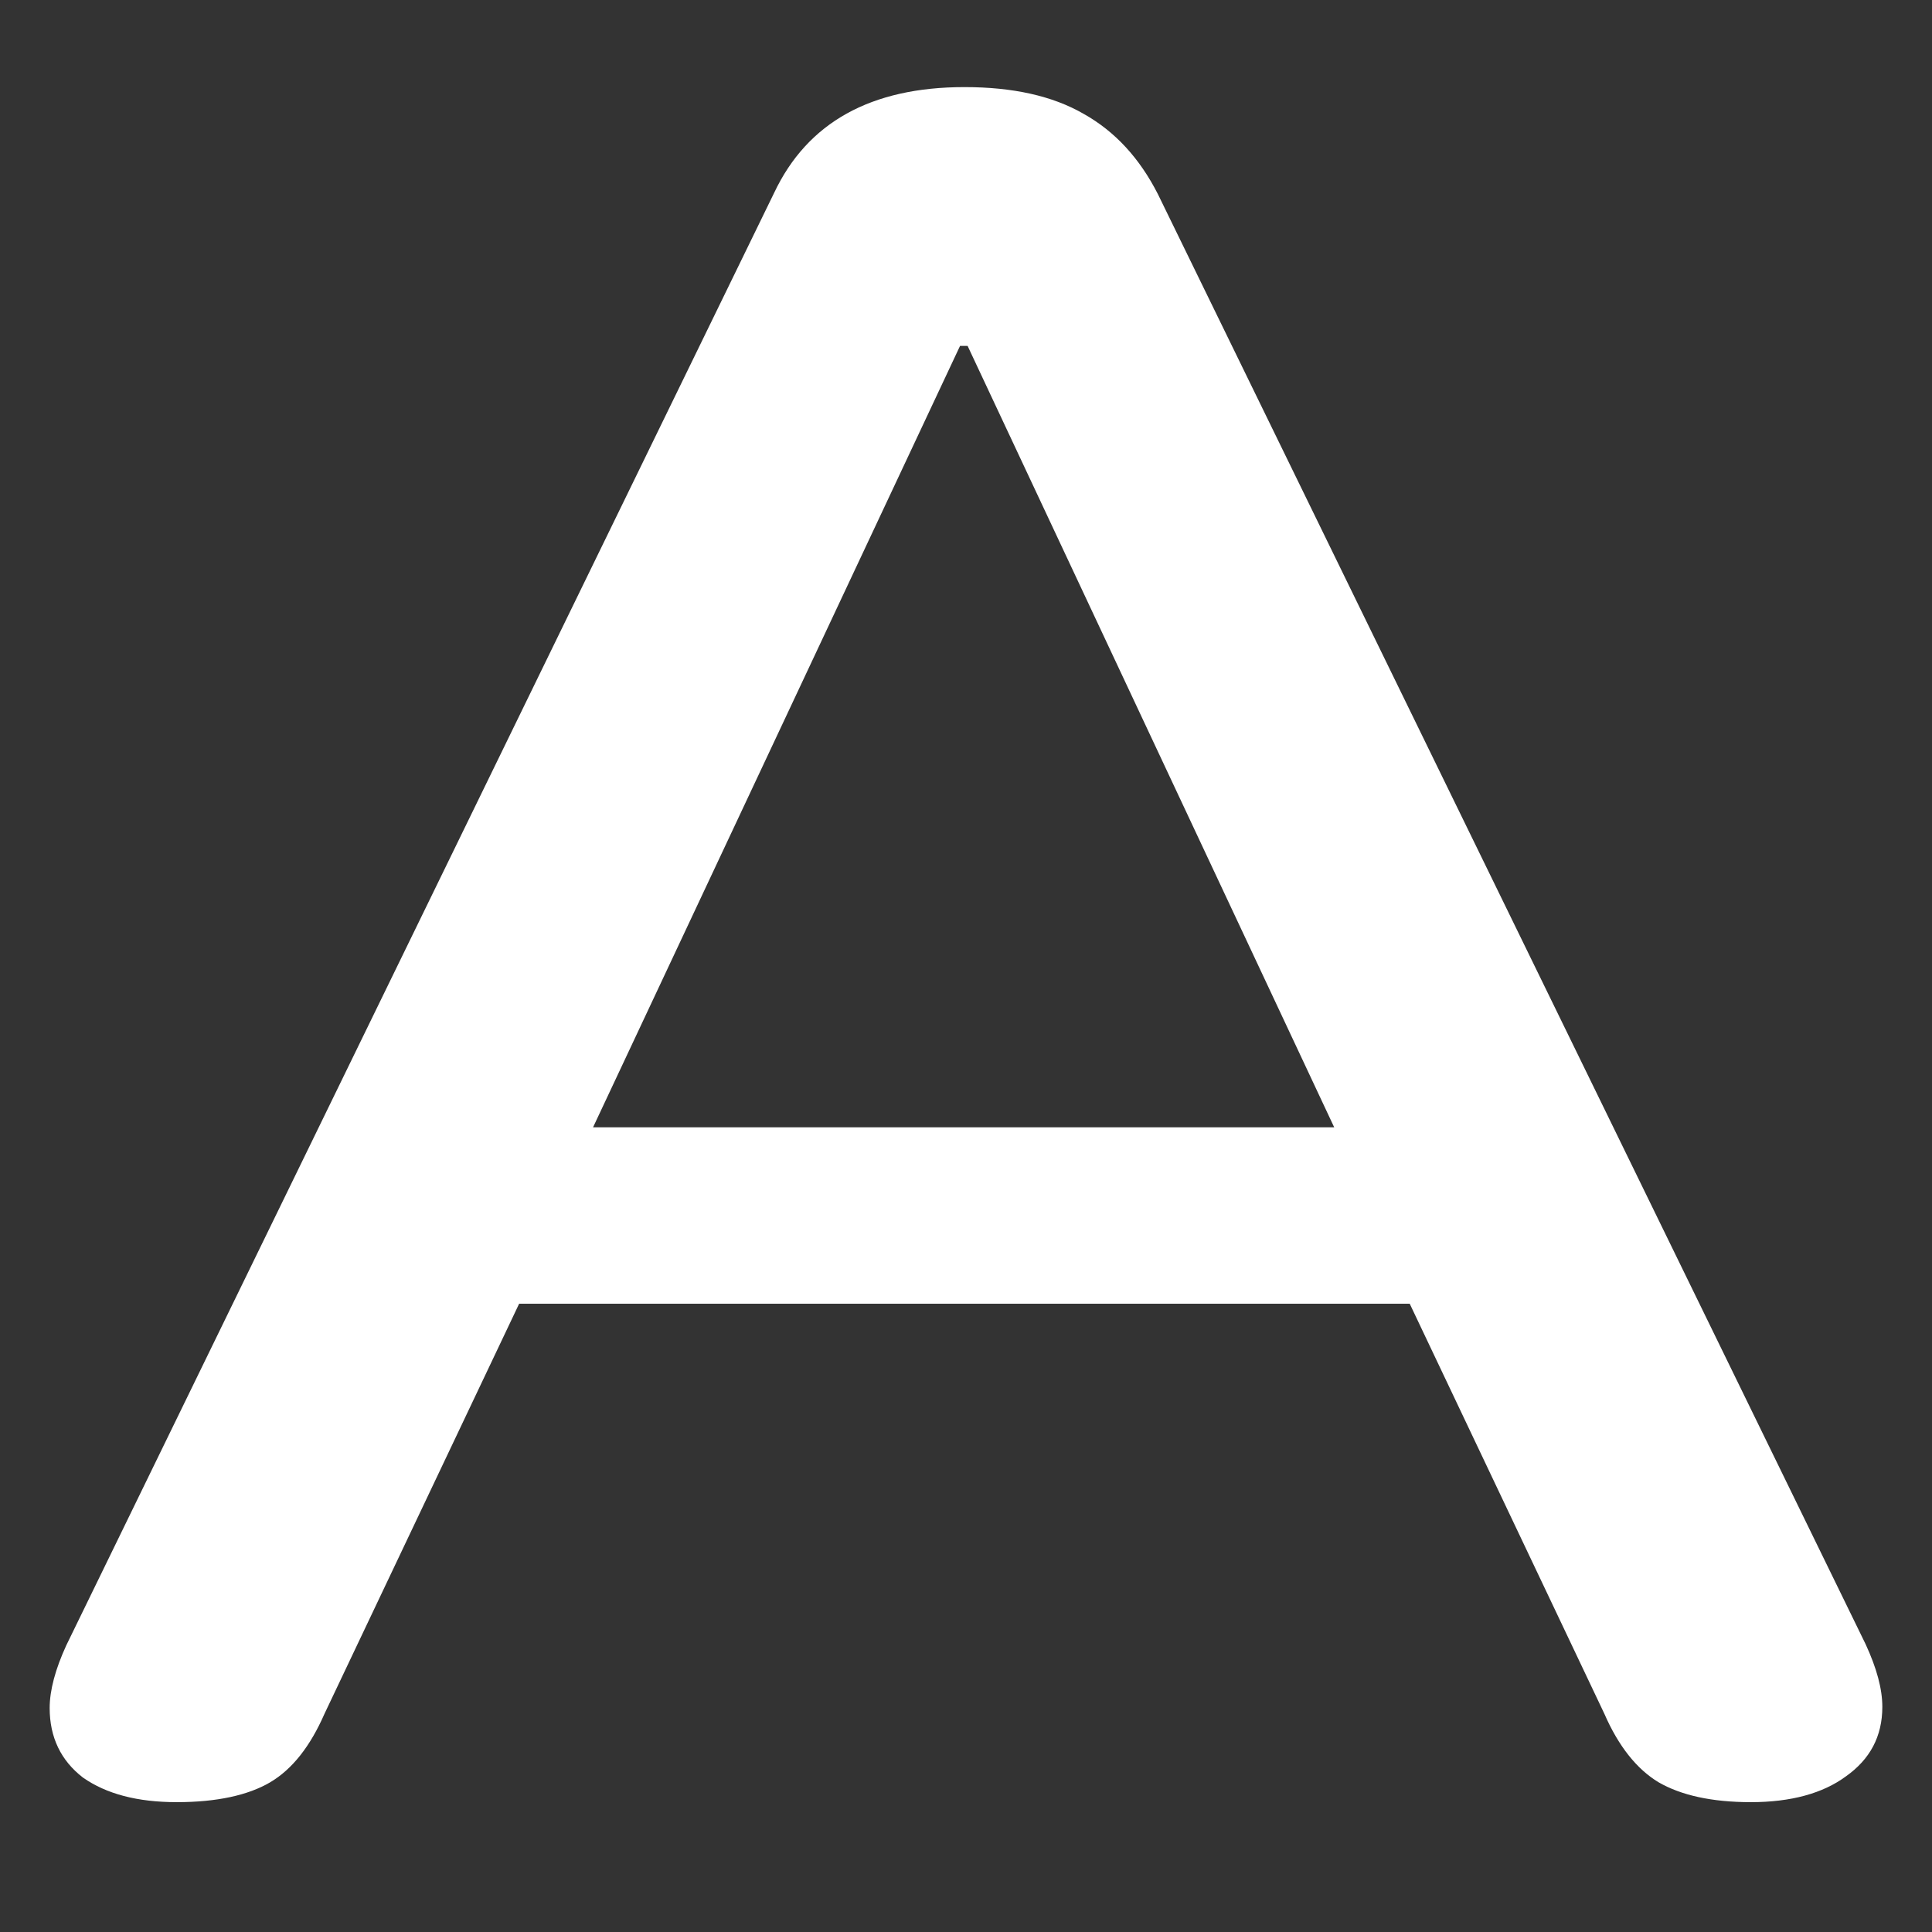 <svg xmlns="http://www.w3.org/2000/svg" width="24" height="24"><rect width="100%" height="100%" fill="#333333" stroke="none"/><path style="stroke:none;fill-rule:nonzero;fill:#fff;fill-opacity:1" d="M2.195 22.387c.5 0 .887-.086 1.16-.246.278-.164.5-.45.676-.852l2.418-5.094h11.063l2.418 5.094c.175.402.402.688.675.852.278.16.657.246 1.145.246.5 0 .895-.11 1.18-.32.3-.212.453-.497.453-.864 0-.223-.07-.48-.207-.777L14.383 2.41c-.227-.445-.531-.777-.922-.996-.387-.223-.879-.332-1.48-.332-1.16 0-1.95.438-2.364 1.313L.824 20.438c-.136.296-.207.558-.207.78 0 .364.14.653.414.864.29.203.676.305 1.164.305Zm5.172-8.383 4.559-9.707h.094l4.554 9.707Zm0 0"/></svg>